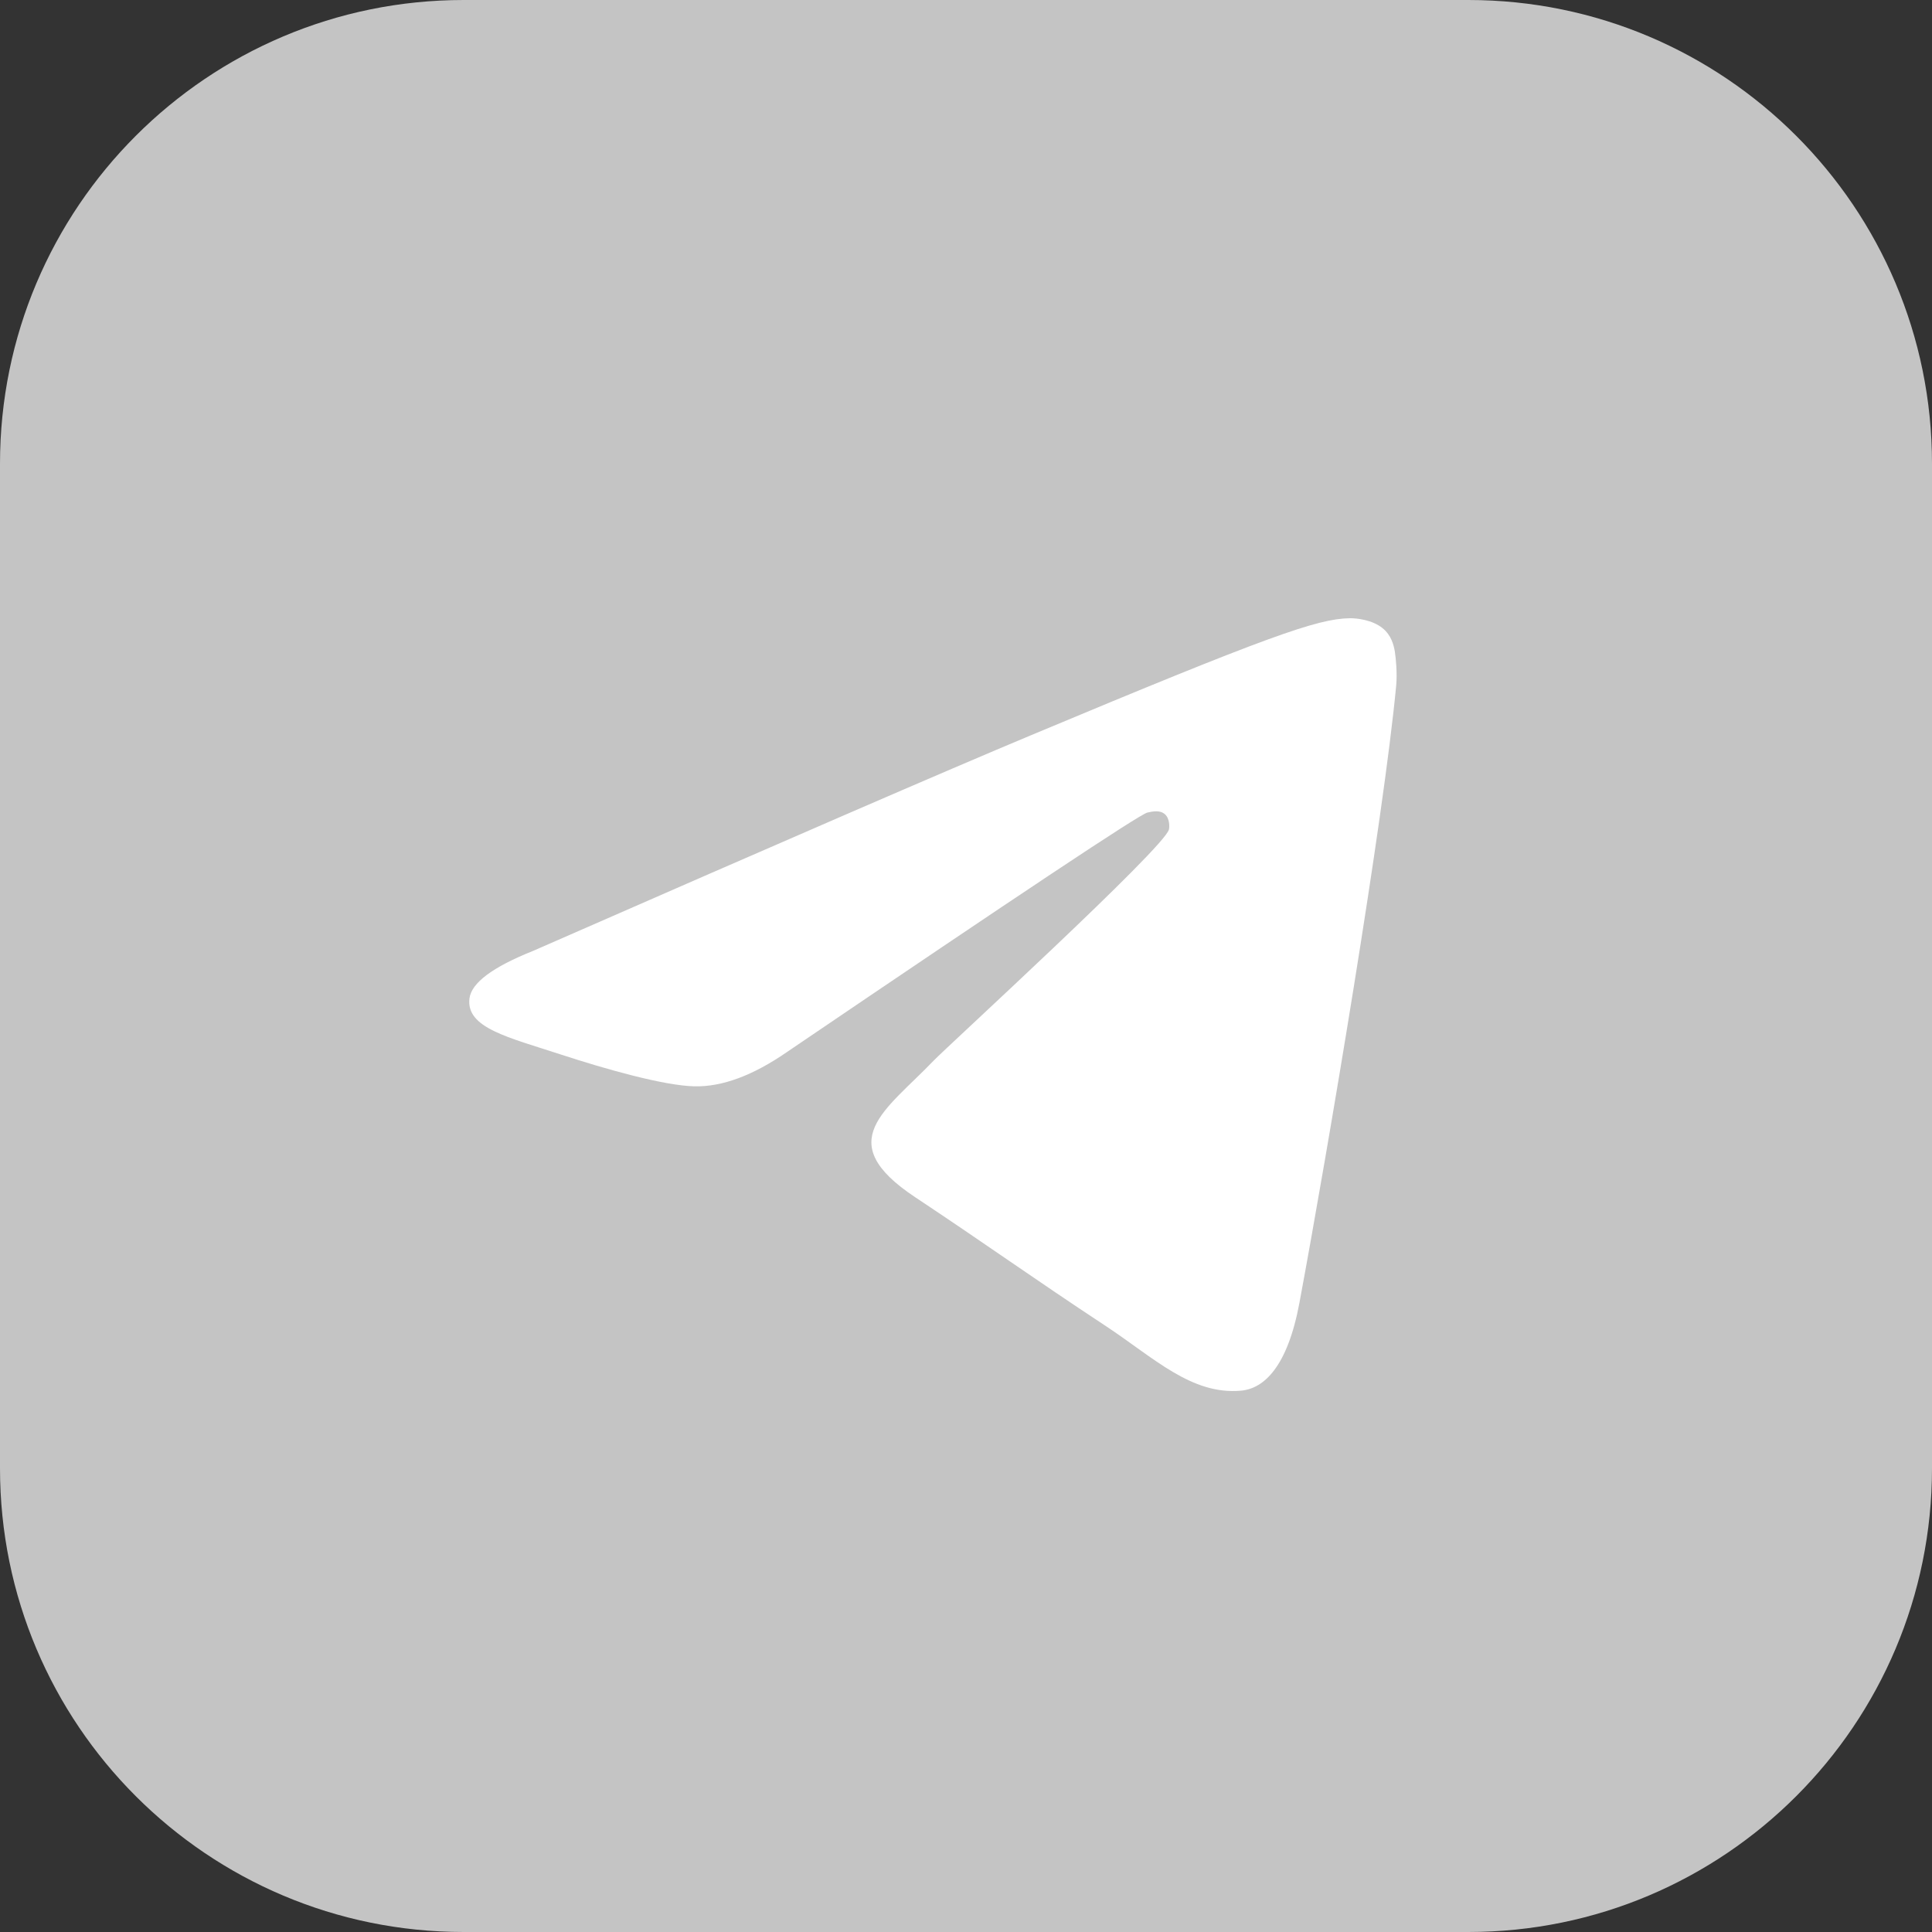 <svg width="25" height="25" viewBox="0 0 25 25" fill="none" xmlns="http://www.w3.org/2000/svg">
<rect x="0" y="0" width="25" height="25" fill="#333333" stroke="none"/>
<path d="M19 0H6C2.686 0 0 2.686 0 6V19C0 22.314 2.686 25 6 25H19C22.314 25 25 22.314 25 19V6C25 2.686 22.314 0 19 0Z" fill="#C4C4C4"/>
<path fill-rule="evenodd" clip-rule="evenodd" d="M6.897 12.305C10.118 10.894 12.266 9.963 13.341 9.514C16.41 8.23 17.047 8.007 17.463 8C17.554 7.998 17.759 8.021 17.891 8.129C18.003 8.22 18.034 8.344 18.049 8.43C18.063 8.517 18.081 8.714 18.067 8.868C17.901 10.624 17.181 14.888 16.815 16.856C16.66 17.689 16.355 17.968 16.06 17.995C15.418 18.054 14.931 17.569 14.309 17.159C13.337 16.518 12.787 16.119 11.844 15.493C10.753 14.77 11.46 14.373 12.082 13.724C12.244 13.554 15.072 10.968 15.126 10.733C15.133 10.704 15.139 10.595 15.075 10.537C15.01 10.479 14.915 10.499 14.846 10.515C14.748 10.537 13.195 11.569 10.185 13.612C9.744 13.917 9.345 14.065 8.987 14.057C8.592 14.049 7.833 13.833 7.269 13.649C6.577 13.422 6.027 13.303 6.075 12.919C6.1 12.719 6.374 12.514 6.897 12.305Z" fill="white"/>
</svg>
